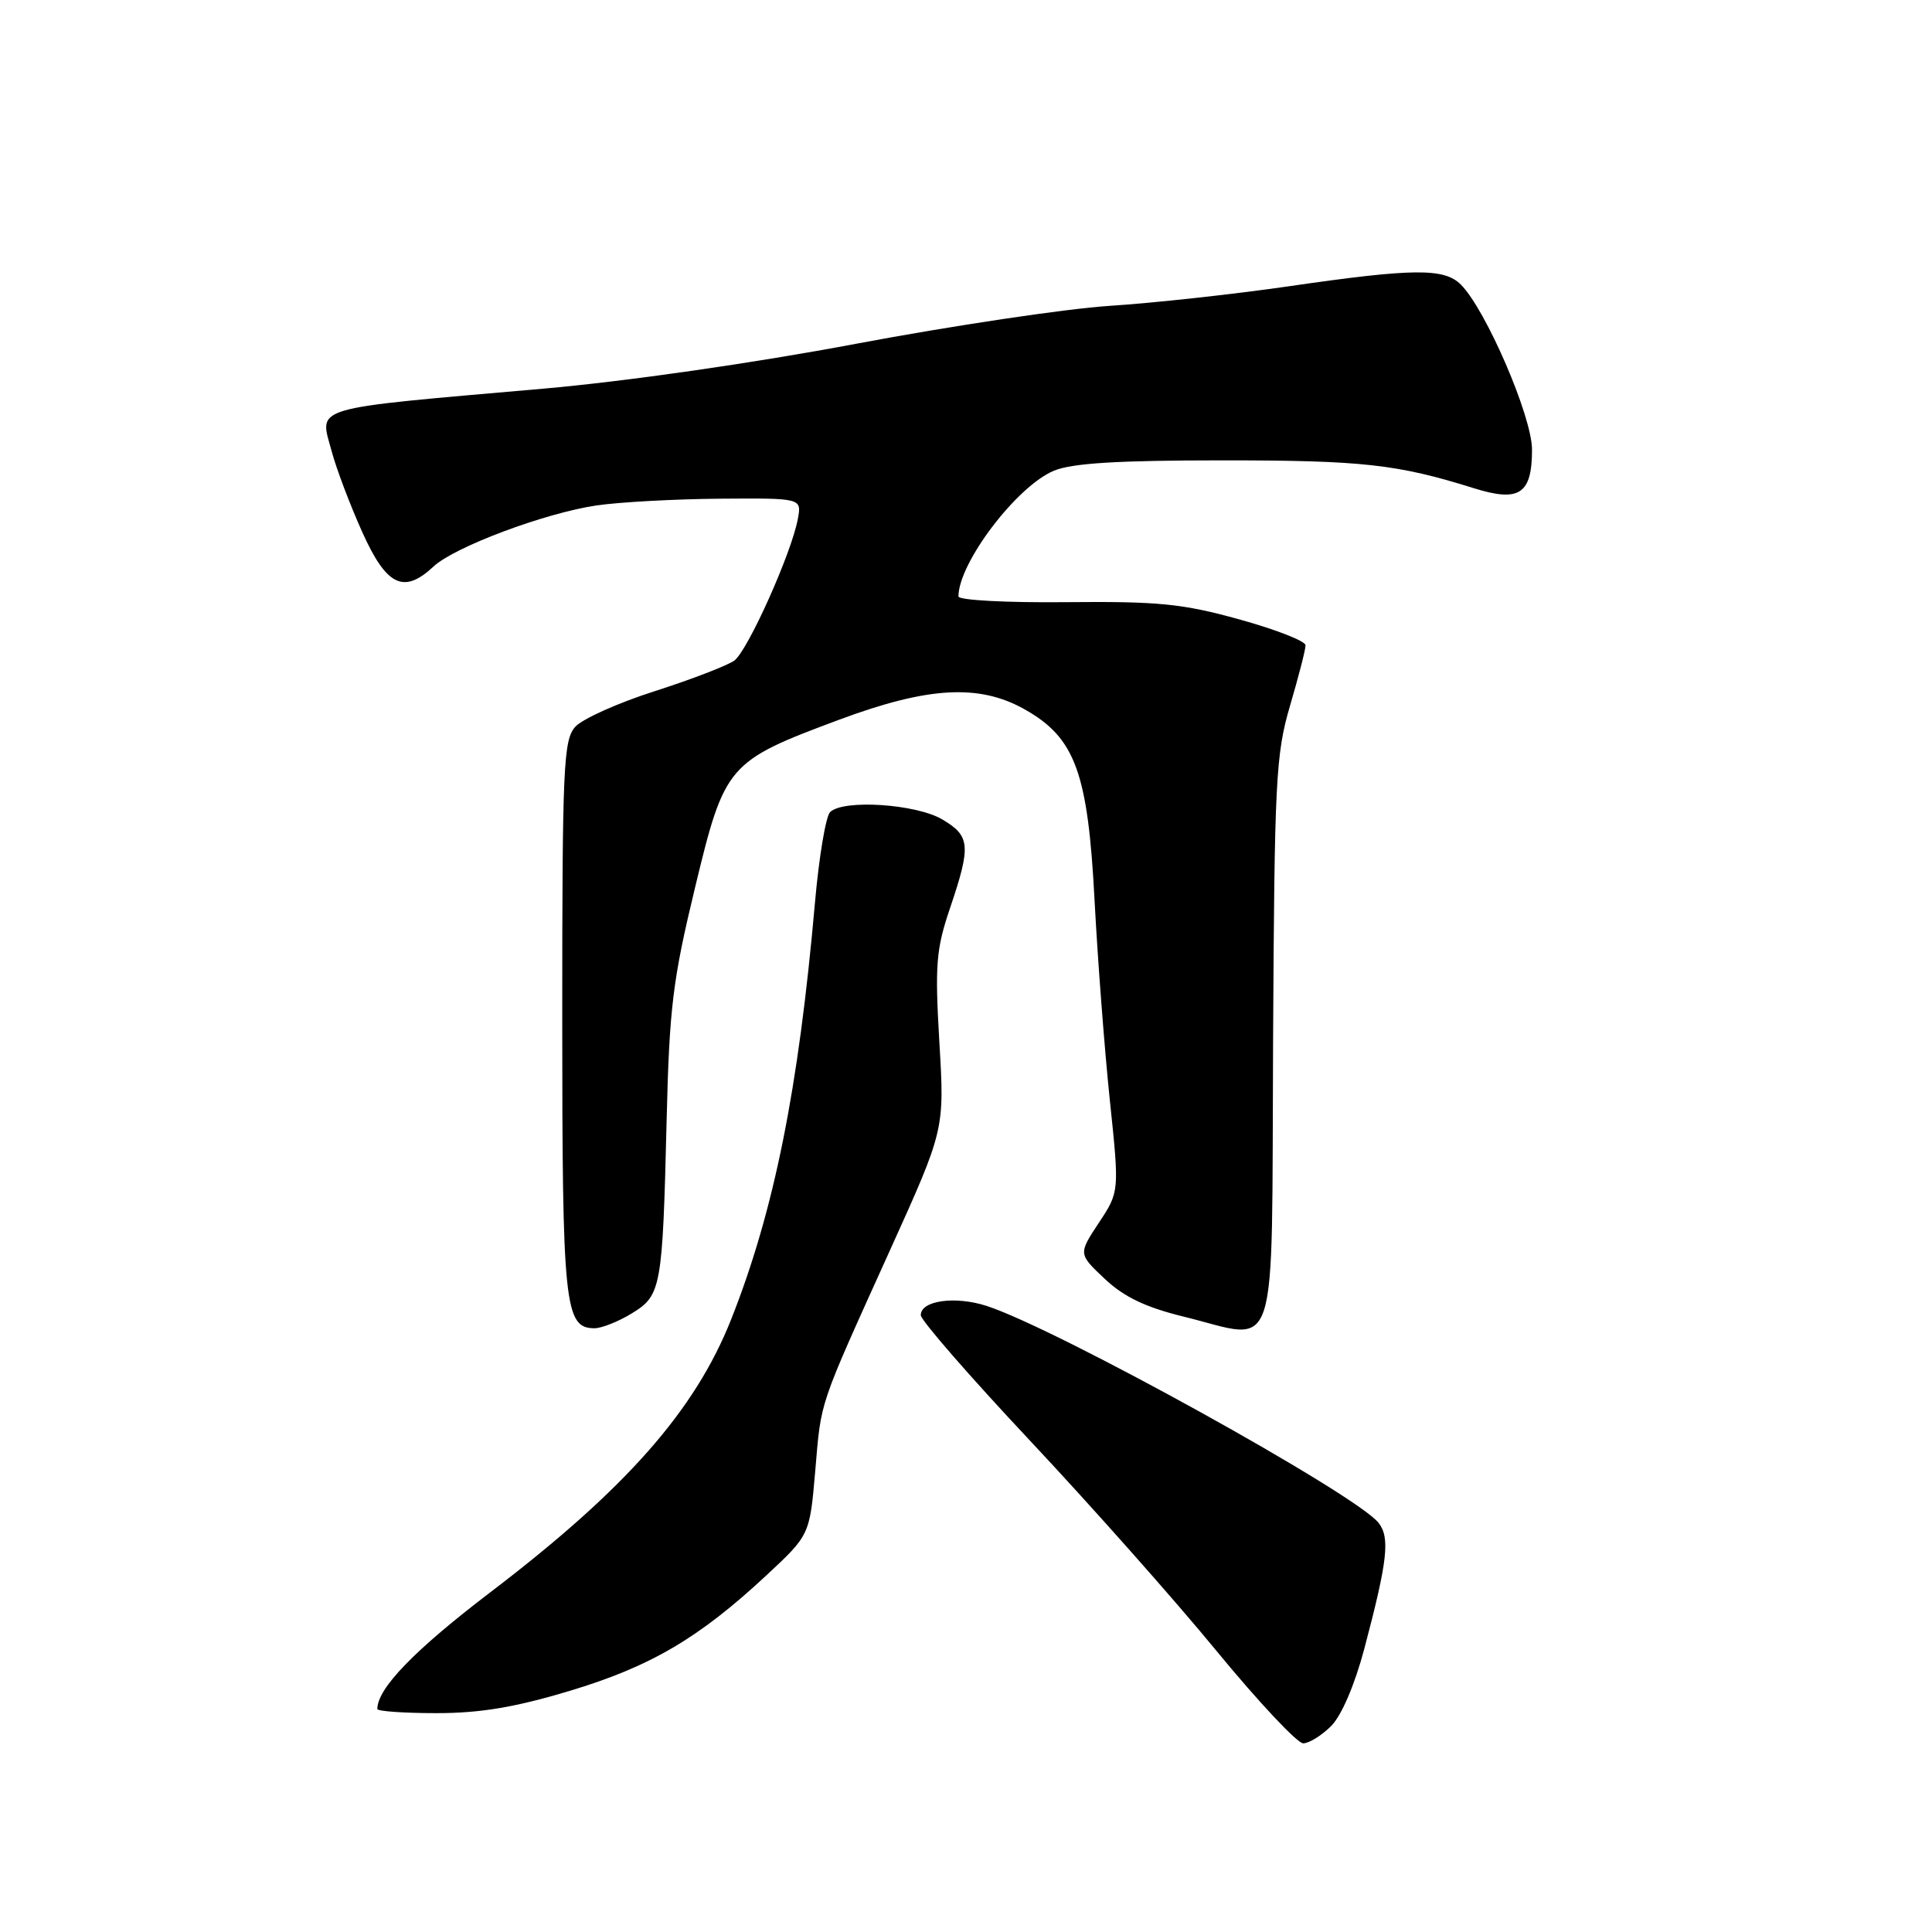 <?xml version="1.0" encoding="UTF-8" standalone="no"?>
<!DOCTYPE svg PUBLIC "-//W3C//DTD SVG 1.1//EN" "http://www.w3.org/Graphics/SVG/1.1/DTD/svg11.dtd" >
<svg xmlns="http://www.w3.org/2000/svg" xmlns:xlink="http://www.w3.org/1999/xlink" version="1.1" viewBox="0 0 256 256">
 <g >
 <path fill="currentColor"
d=" M 176.38 228.71 C 177.76 227.33 179.50 223.27 180.78 218.46 C 183.86 206.82 184.21 203.76 182.67 201.79 C 179.71 198.00 139.96 176.01 130.70 173.03 C 126.52 171.69 121.99 172.34 122.01 174.27 C 122.02 174.95 128.57 182.47 136.58 191.00 C 144.58 199.53 155.66 212.01 161.19 218.75 C 166.73 225.49 171.90 231.00 172.68 231.00 C 173.45 231.00 175.12 229.97 176.38 228.71 Z  M 75.45 224.06 C 86.18 220.84 92.60 217.07 101.52 208.77 C 107.29 203.40 107.29 203.40 108.02 194.95 C 108.84 185.38 108.34 186.86 117.96 165.59 C 125.16 149.68 125.16 149.68 124.47 138.09 C 123.87 127.82 124.03 125.79 125.90 120.28 C 128.68 112.05 128.57 110.77 124.86 108.58 C 121.38 106.52 111.71 105.89 109.99 107.61 C 109.42 108.18 108.52 113.56 107.99 119.57 C 105.81 144.37 102.57 160.46 96.88 174.83 C 92.08 186.92 82.94 197.29 64.99 210.97 C 54.89 218.67 50.00 223.72 50.00 226.45 C 50.00 226.75 53.53 227.00 57.84 227.00 C 63.62 227.00 68.24 226.23 75.45 224.06 Z  M 83.70 174.04 C 87.62 171.65 87.79 170.74 88.33 148.50 C 88.69 133.51 89.14 129.86 92.09 117.64 C 96.03 101.29 96.37 100.89 111.21 95.36 C 122.98 90.98 129.74 90.60 135.75 93.98 C 142.48 97.76 144.16 102.36 145.04 119.39 C 145.45 127.15 146.35 138.99 147.05 145.70 C 148.33 157.91 148.33 157.91 145.60 162.03 C 142.88 166.15 142.88 166.15 146.38 169.45 C 148.93 171.85 151.78 173.22 156.84 174.46 C 169.64 177.60 168.47 181.19 168.69 138.00 C 168.87 103.40 169.04 99.96 170.94 93.50 C 172.07 89.65 173.00 86.05 172.99 85.50 C 172.99 84.95 169.05 83.41 164.24 82.08 C 156.71 79.99 153.53 79.67 141.25 79.79 C 133.38 79.87 127.00 79.53 127.00 79.03 C 127.00 74.60 134.71 64.44 139.63 62.38 C 142.05 61.37 148.06 61.00 162.03 61.00 C 180.51 61.00 185.15 61.51 195.29 64.69 C 201.33 66.58 203.00 65.47 203.00 59.57 C 203.00 55.20 196.89 41.03 193.57 37.71 C 191.36 35.50 187.29 35.54 170.80 37.93 C 163.49 38.99 152.78 40.16 147.00 40.53 C 141.22 40.91 126.15 43.16 113.50 45.54 C 99.82 48.12 83.00 50.53 72.00 51.50 C 40.61 54.25 42.32 53.74 43.96 59.84 C 44.57 62.11 46.38 66.90 47.99 70.48 C 51.21 77.65 53.49 78.76 57.44 75.07 C 60.20 72.48 72.18 67.99 79.00 66.98 C 82.03 66.53 89.39 66.13 95.36 66.08 C 106.23 66.00 106.23 66.00 105.72 68.75 C 104.89 73.28 99.08 86.22 97.30 87.53 C 96.38 88.19 91.66 90.01 86.80 91.57 C 81.93 93.12 77.18 95.25 76.23 96.30 C 74.66 98.04 74.50 101.53 74.50 134.85 C 74.50 173.09 74.80 176.00 78.79 176.00 C 79.73 175.99 81.94 175.12 83.70 174.04 Z "/>
</g>
</svg>